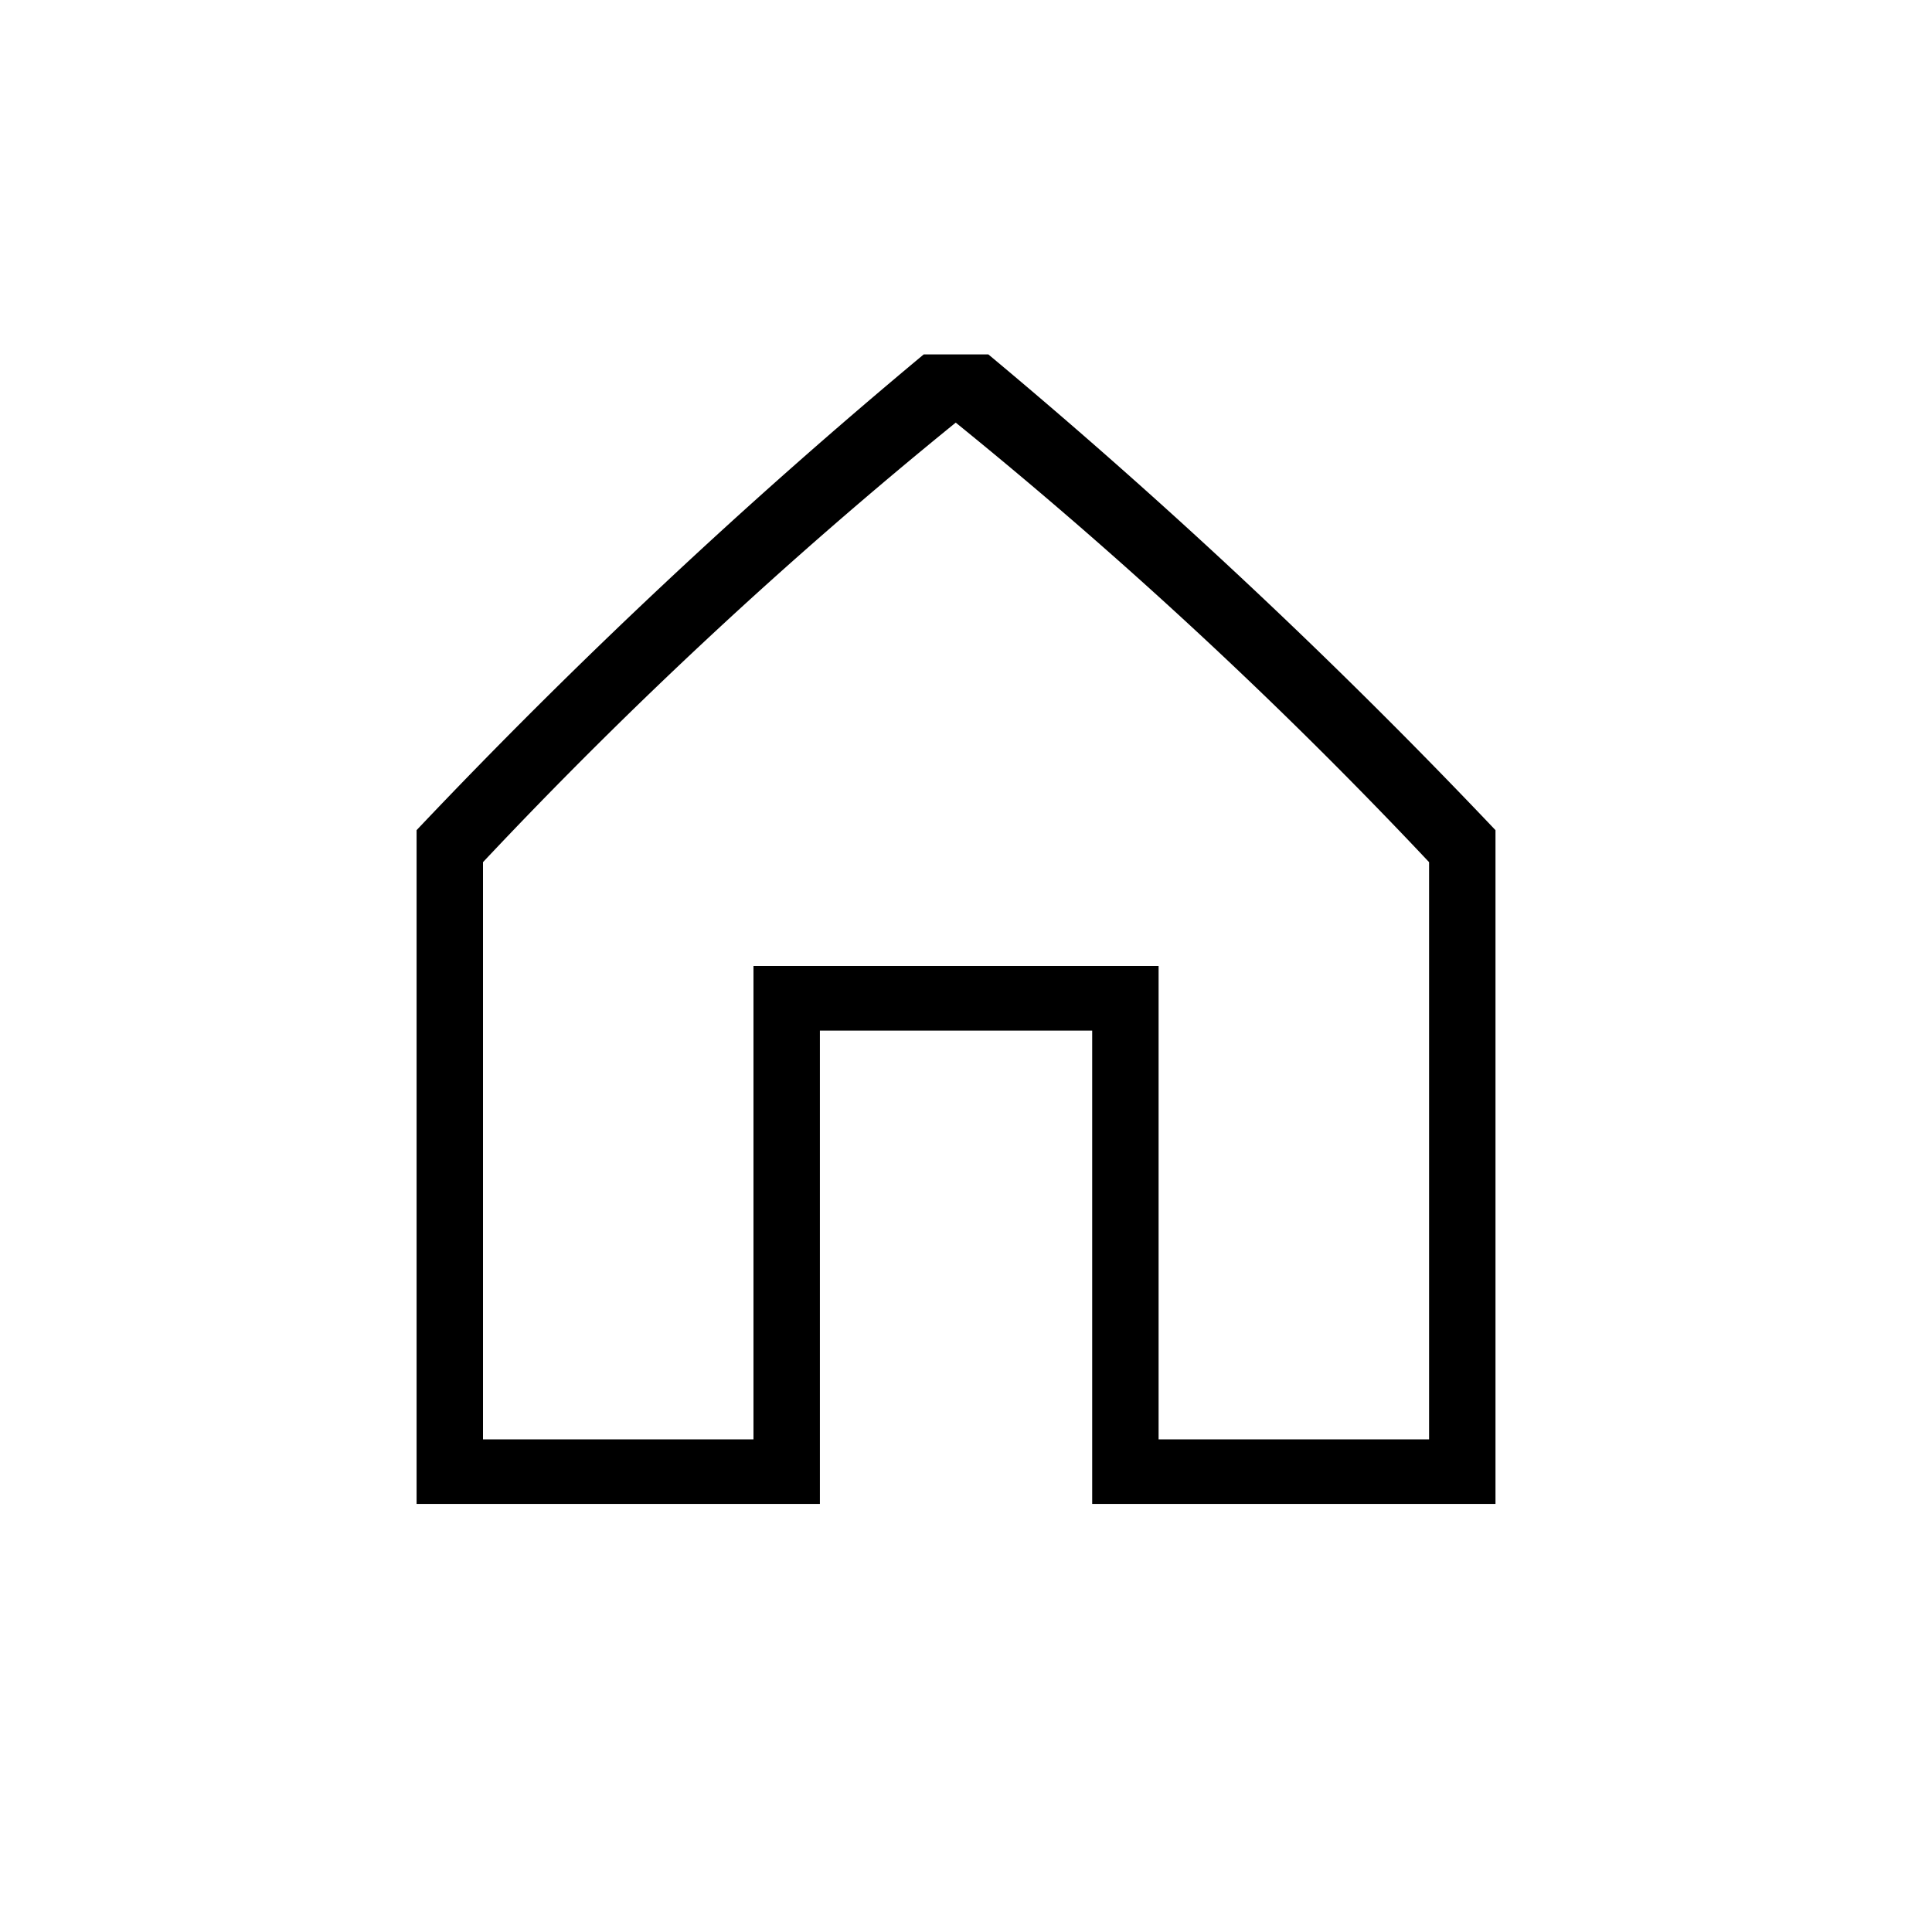 <svg id="Icones" xmlns="http://www.w3.org/2000/svg" width="32" height="32" viewBox="0 0 32 32"><defs><style>.cls-1{fill:none;}</style></defs><rect class="cls-1" width="32" height="32"/><path d="M24.77,24.91H18.09V17.07H13.58v7.84H6.9V13.75a97.34,97.34,0,0,1,8.4-7.88h1.07a98.84,98.84,0,0,1,8.4,7.88ZM12.48,23.84V16h6.71v7.84h4.48V14.28A79.61,79.61,0,0,0,15.83,7,79.61,79.61,0,0,0,8,14.28v9.56Z"/></svg>